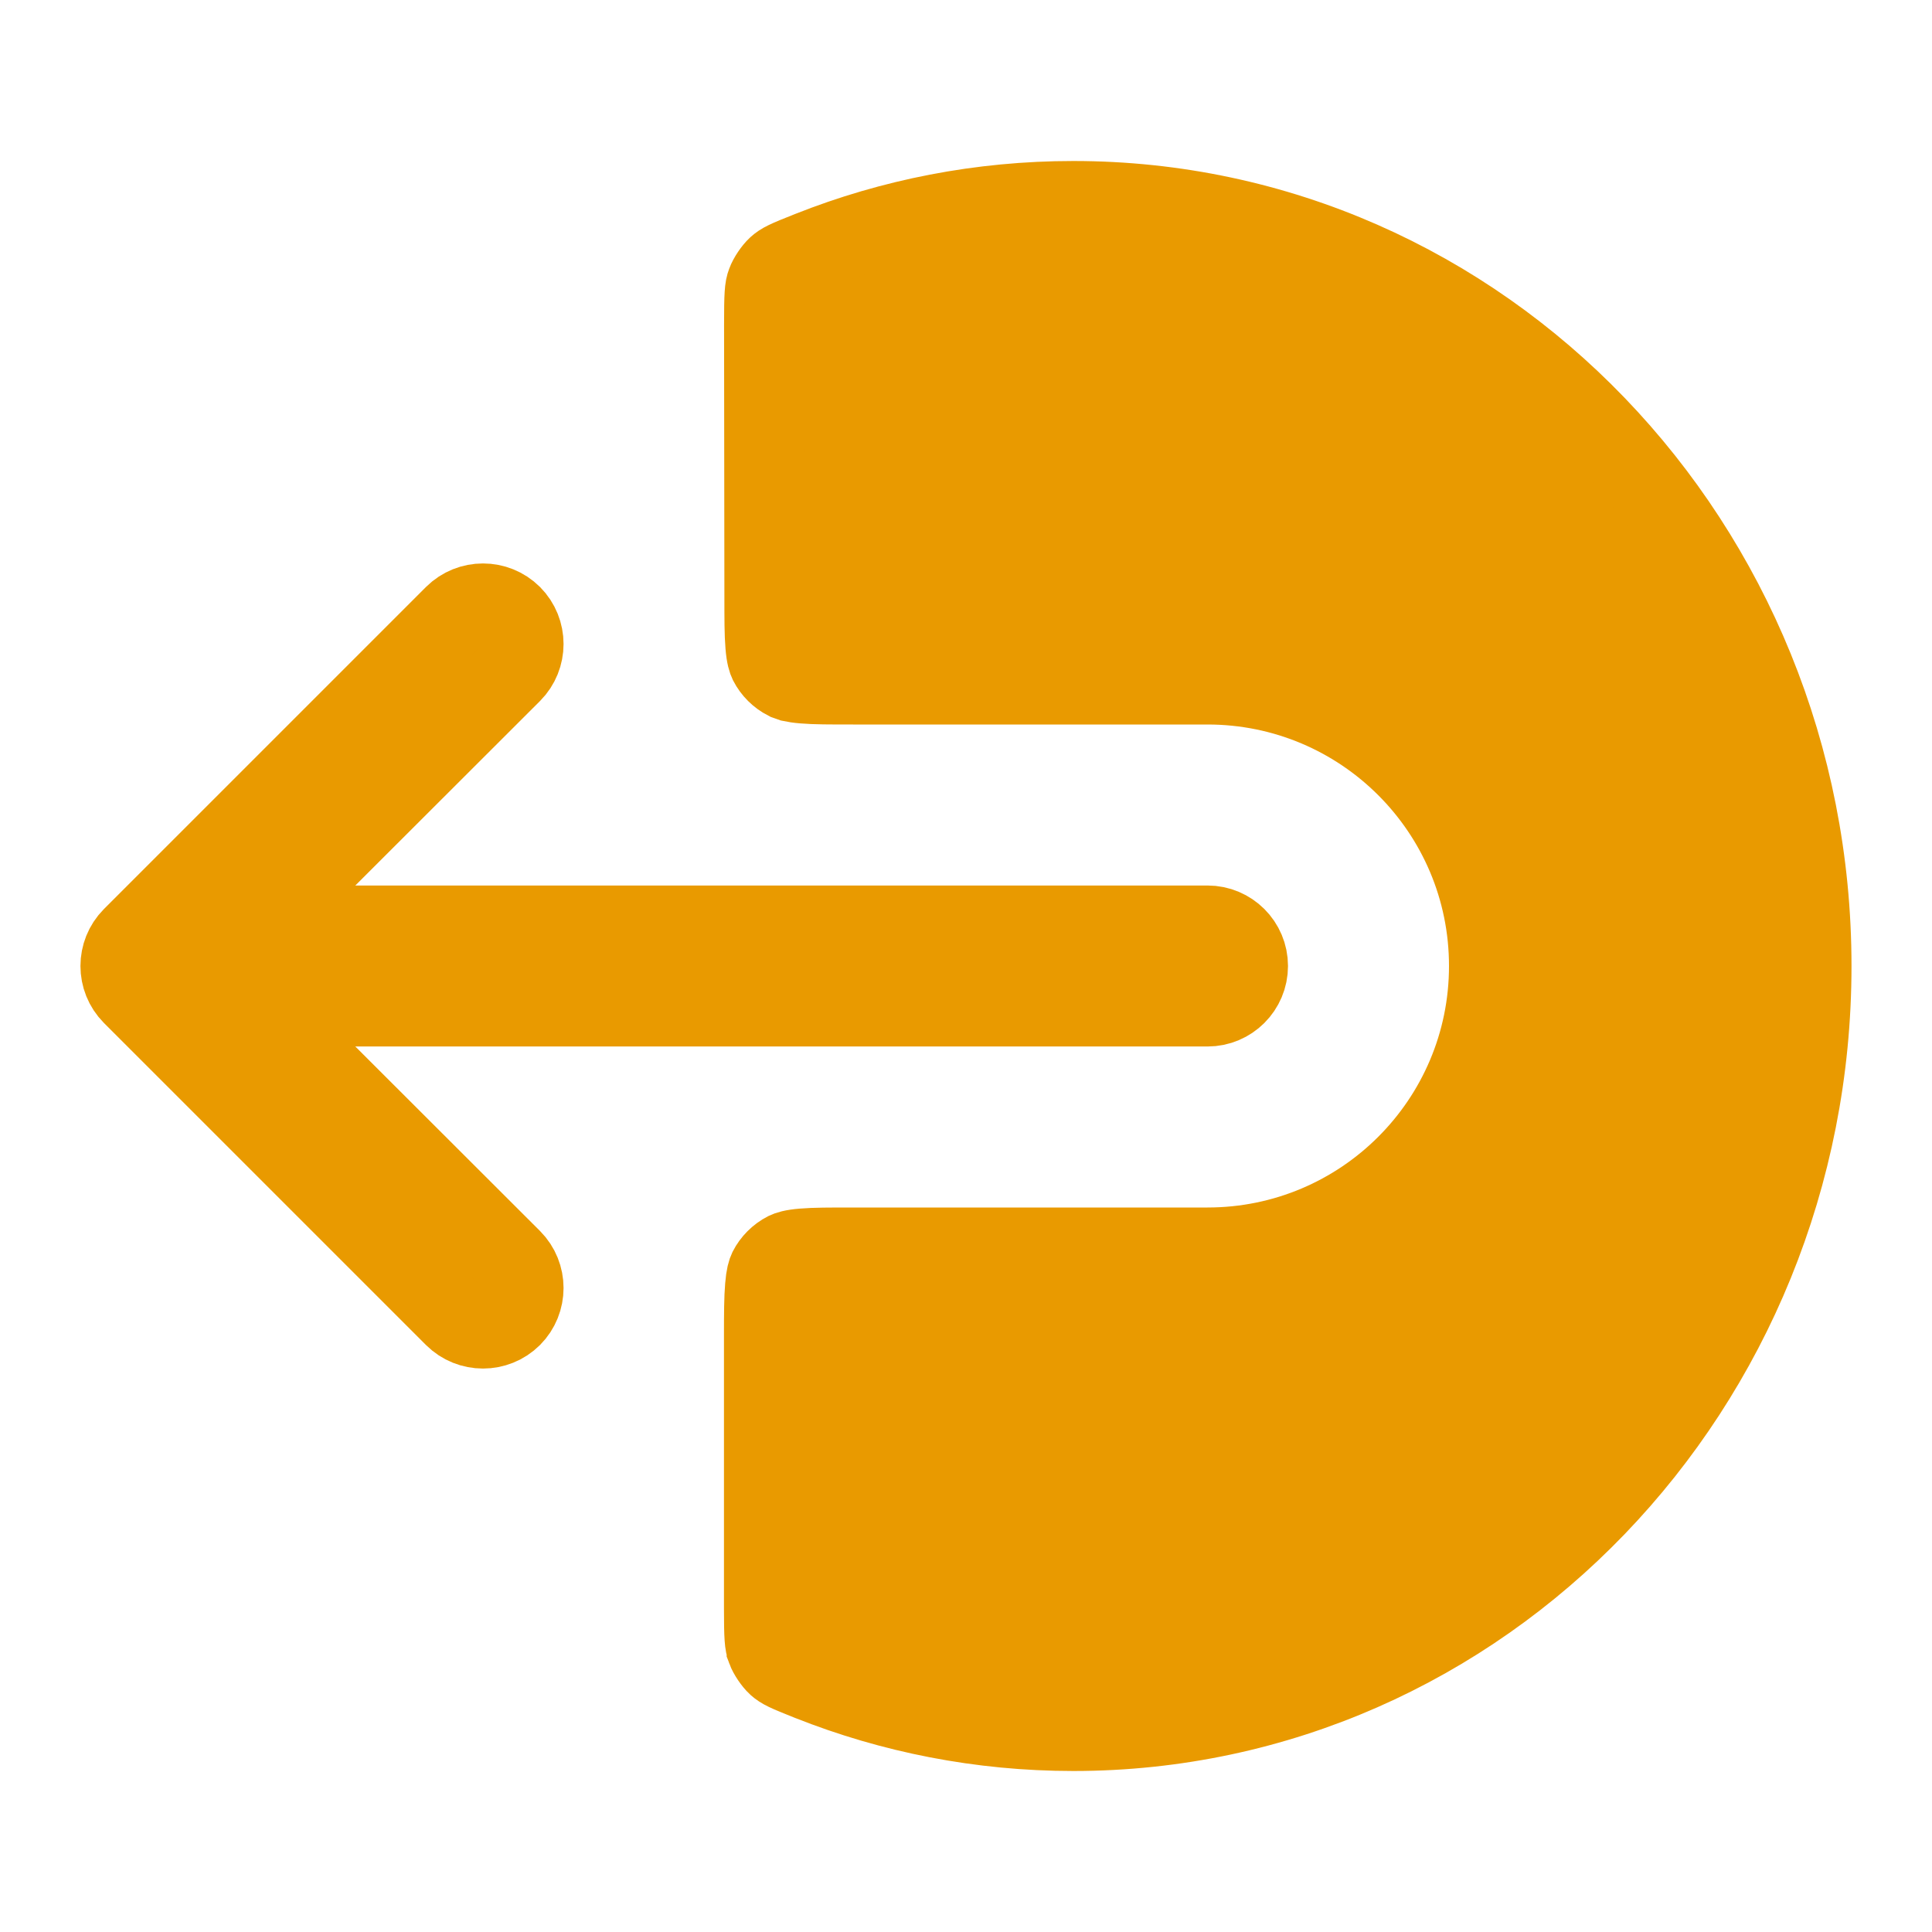 <svg width="18" height="18" viewBox="0 0 18 18" fill="none" xmlns="http://www.w3.org/2000/svg">
<path d="M10 16.125C9.135 16.125 8.308 15.959 7.546 15.657C7.321 15.568 7.285 15.549 7.244 15.513C7.207 15.479 7.162 15.412 7.145 15.366V15.365C7.126 15.316 7.12 15.263 7.12 14.976V12.45C7.12 12.234 7.121 12.095 7.13 11.988C7.138 11.887 7.152 11.849 7.161 11.83C7.197 11.76 7.255 11.702 7.325 11.666C7.344 11.657 7.382 11.642 7.483 11.634C7.59 11.625 7.729 11.625 7.945 11.625H11.25C12.7 11.625 13.875 10.45 13.875 9C13.875 7.55 12.7 6.375 11.25 6.375L7.949 6.375C7.733 6.375 7.593 6.375 7.487 6.366C7.436 6.362 7.401 6.356 7.377 6.351L7.329 6.334C7.259 6.298 7.201 6.241 7.165 6.171C7.156 6.152 7.141 6.114 7.133 6.013C7.124 5.907 7.124 5.767 7.124 5.551L7.121 3.025C7.121 2.738 7.126 2.684 7.145 2.635C7.162 2.588 7.207 2.521 7.244 2.487C7.285 2.45 7.321 2.431 7.547 2.342C8.308 2.04 9.136 1.875 10 1.875C13.81 1.875 16.875 5.078 16.875 9C16.875 12.922 13.81 16.125 10 16.125ZM4.766 12.266C4.619 12.412 4.381 12.412 4.234 12.266L1.234 9.266C1.088 9.119 1.088 8.881 1.234 8.734L4.234 5.734C4.381 5.588 4.619 5.588 4.766 5.734C4.912 5.881 4.912 6.119 4.766 6.266L3.046 7.984L2.405 8.625L11.25 8.625C11.457 8.625 11.625 8.793 11.625 9C11.625 9.207 11.457 9.375 11.25 9.375L2.405 9.375L3.046 10.016L4.766 11.734C4.912 11.881 4.912 12.119 4.766 12.266Z" fill="#E99A00" stroke="#E99A00" stroke-width="0.75"/>
</svg>
